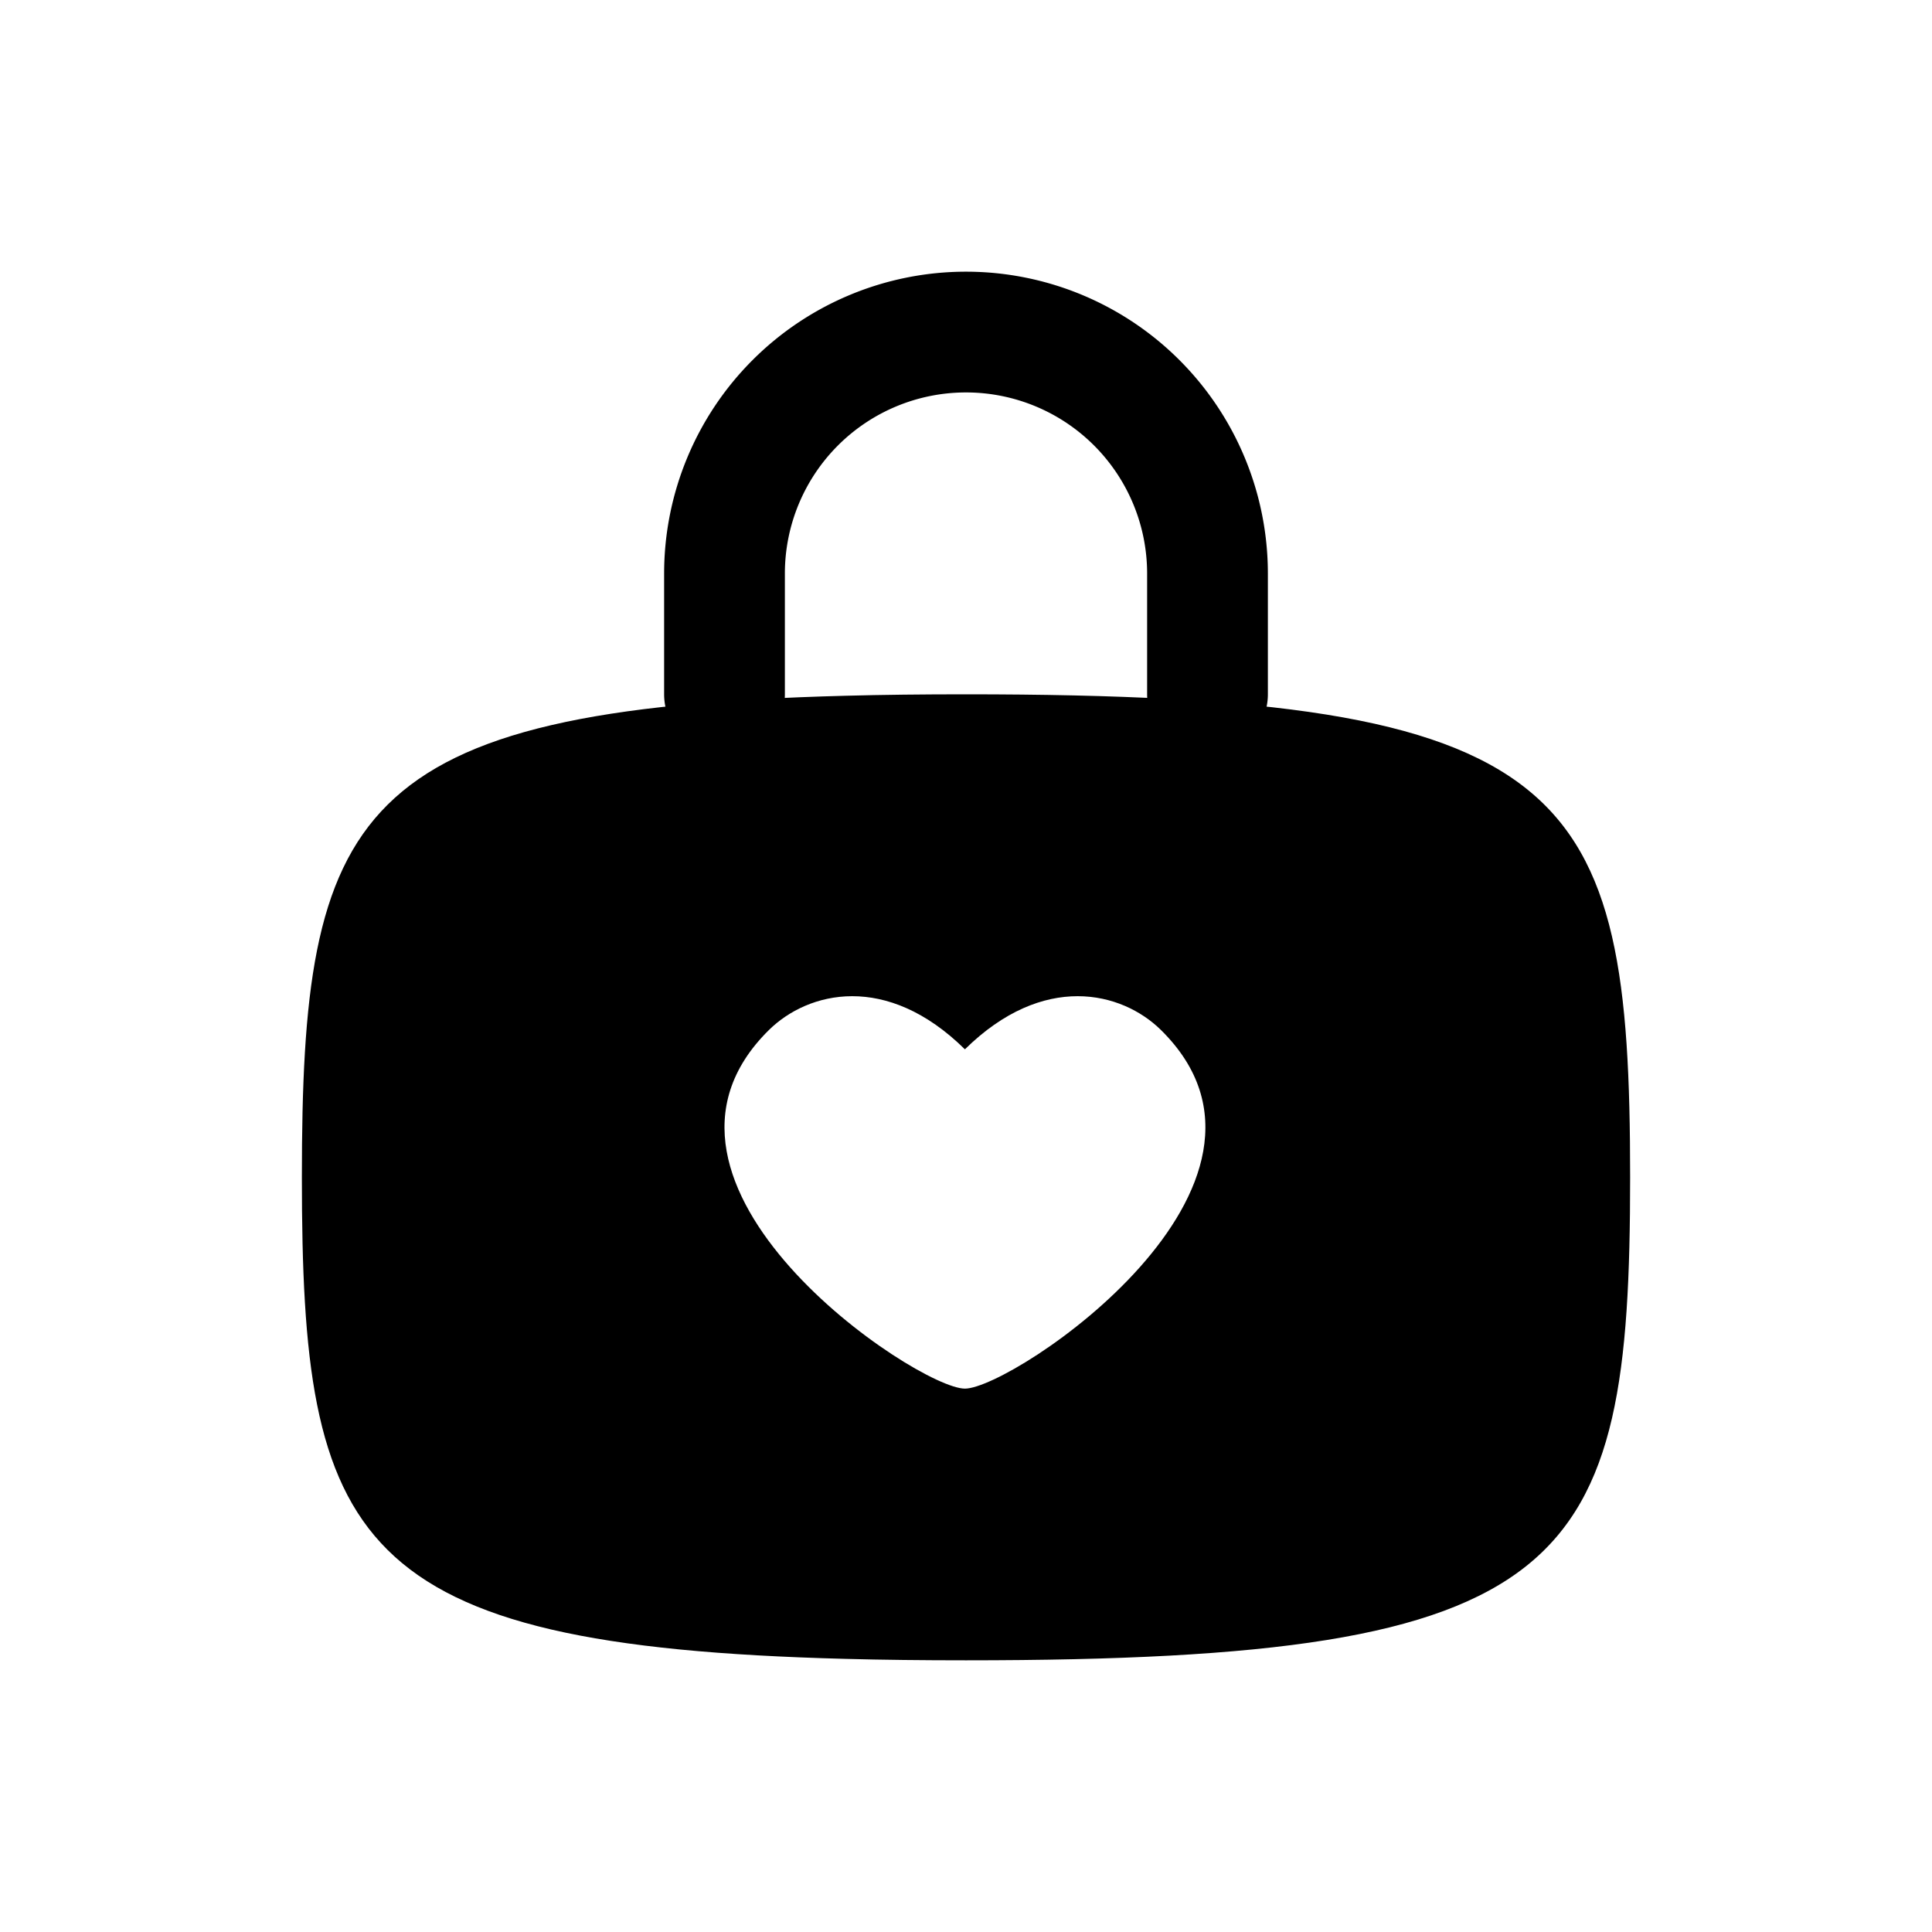 <svg fill-rule = "evenodd" cliprule = "evenodd" stroke-linejoin = "round" stroke-miterlimit = "1.414" xmlns = "http://www.w3.org/2000/svg" aria-label = "bolt-docs" viewBox = "0 0 32 32" preserveAspectRatio = "xMidYMid meet" fill = "currentColor" width = "48" height = "48"> 
<g>
  <path fill-rule="evenodd" clip-rule="evenodd" d="M16 11.5c-.711 0-1.377.007-2 .024-8.208.213-9 1.935-9 7.976s.792 7.764 9 7.976c.623.017 1.289.024 2 .024 10.083 0 11-1.5 11-8s-.917-8-11-8zm-.018 5.88c1.299-1.28 2.597-.96 3.247-.32 2.597 2.56-2.45 5.94-3.247 5.94-.796 0-5.843-3.38-3.246-5.94.65-.64 1.948-.96 3.246.32z" />
  <path fill-rule="evenodd" clip-rule="evenodd" d="M16 4.5a5 5 0 0 0-5 5v2a1 1 0 1 0 2 0v-2a3 3 0 0 1 6 0v2a1 1 0 1 0 2 0v-2a5 5 0 0 0-5-5z" />
</g>
</svg>